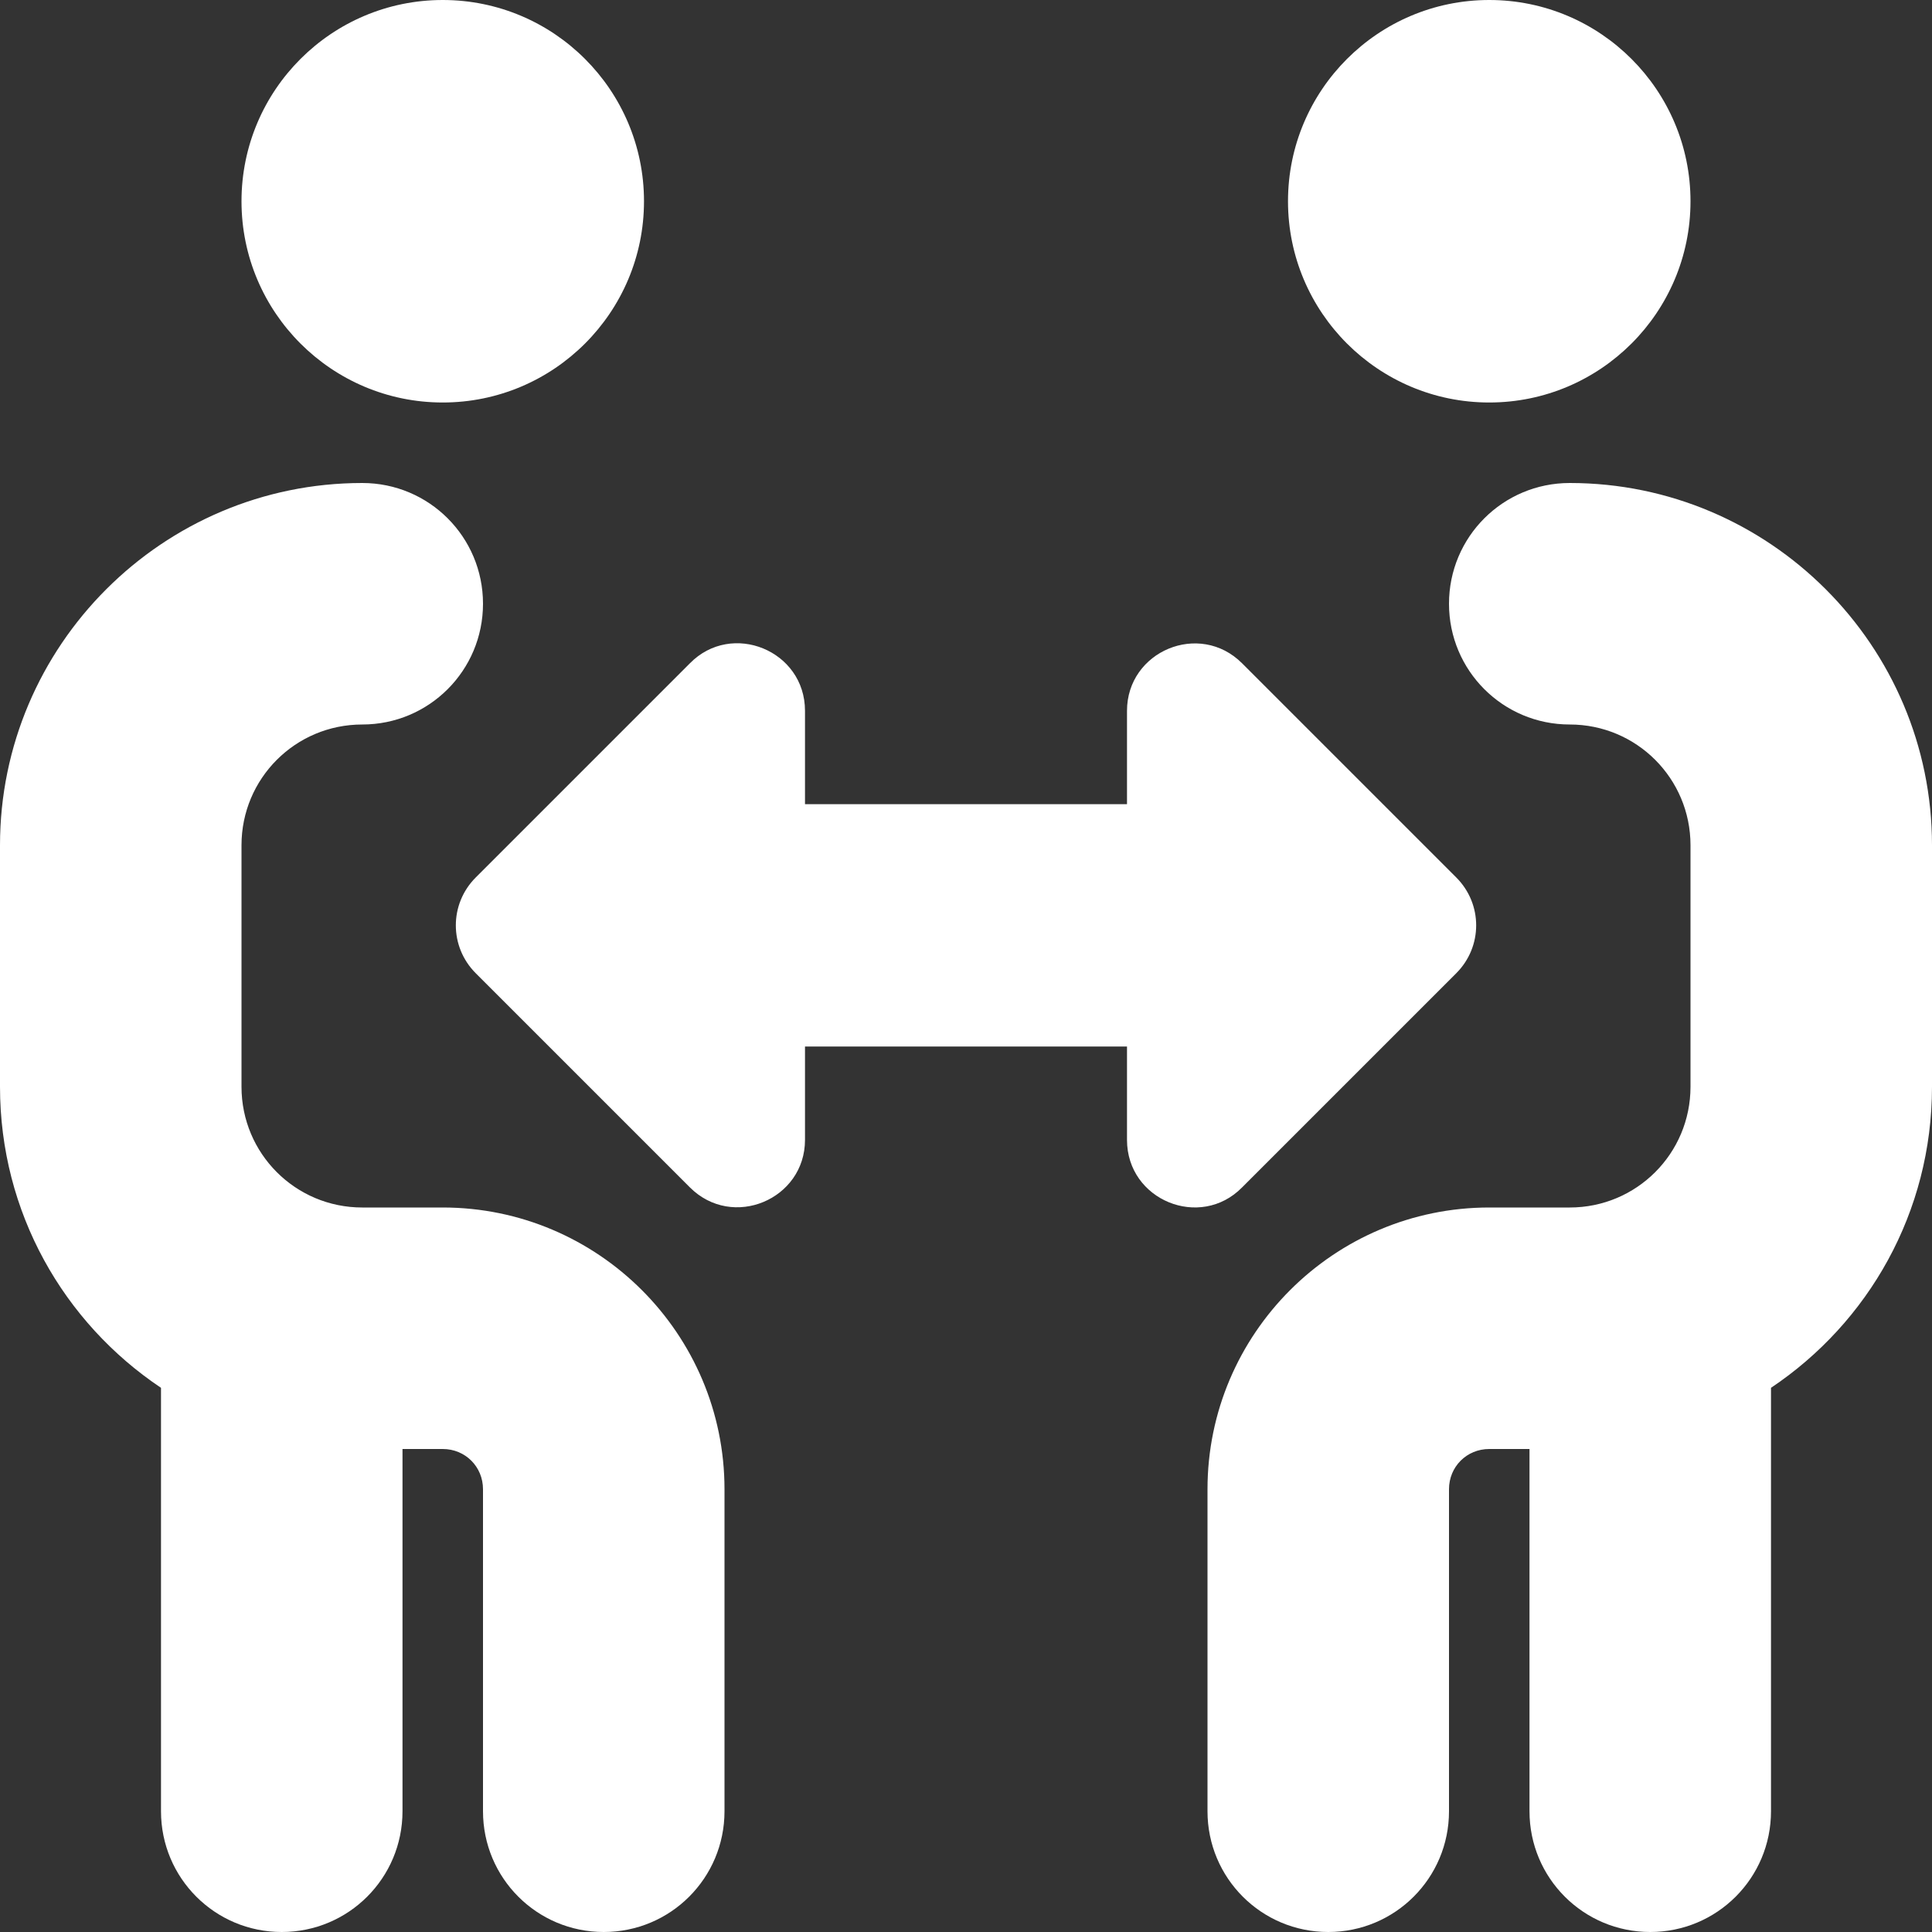 <svg width="48" height="48" viewBox="0 0 48 48" fill="none" xmlns="http://www.w3.org/2000/svg">
<rect x="0" y="0" width="48" height="48" fill="#333333" stroke="none"/>
<g clip-path="url(#clip0_26_237)">
<path d="M32 5C32 2.24 34.24 0 37 0C39.76 0 42 2.24 42 5C42 7.76 39.76 10 37 10C34.24 10 32 7.76 32 5ZM39 12C37.34 12 36 13.34 36 15C36 16.66 37.34 18 39 18C40.66 18 42 19.34 42 21V27C42 28.66 40.66 30 39 30H37C33.14 30 30 33.14 30 37V45C30 46.66 31.34 48 33 48C34.66 48 36 46.66 36 45V37C36 36.44 36.44 36 37 36H38V45C38 46.66 39.34 48 41 48C42.66 48 44 46.66 44 45V34.48C46.42 32.86 48 30.12 48 27V21C48 16.04 43.96 12 39 12ZM36.18 24.18C36.84 23.52 36.84 22.46 36.18 21.8L30.86 16.48C29.8 15.42 28 16.18 28 17.66V19.98H20V17.66C20 16.16 18.18 15.42 17.14 16.48L11.82 21.8C11.16 22.46 11.16 23.52 11.82 24.18L17.14 29.5C18.2 30.56 20 29.8 20 28.32V26H28V28.32C28 29.82 29.82 30.56 30.86 29.5L36.18 24.18ZM11 10C13.76 10 16 7.76 16 5C16 2.24 13.76 0 11 0C8.24 0 6 2.24 6 5C6 7.76 8.24 10 11 10ZM11 30H9C7.34 30 6 28.66 6 27V21C6 19.34 7.34 18 9 18C10.66 18 12 16.66 12 15C12 13.34 10.66 12 9 12C4.04 12 0 16.04 0 21V27C0 30.12 1.58 32.86 4 34.48V45C4 46.66 5.34 48 7 48C8.66 48 10 46.66 10 45V36H11C11.56 36 12 36.44 12 37V45C12 46.66 13.34 48 15 48C16.66 48 18 46.66 18 45V37C18 33.14 14.86 30 11 30Z" fill="white"/>
</g>
<defs>
<clipPath id="clip0_26_237">
<rect width="48" height="48" fill="white"/>
</clipPath>
</defs>
</svg>
